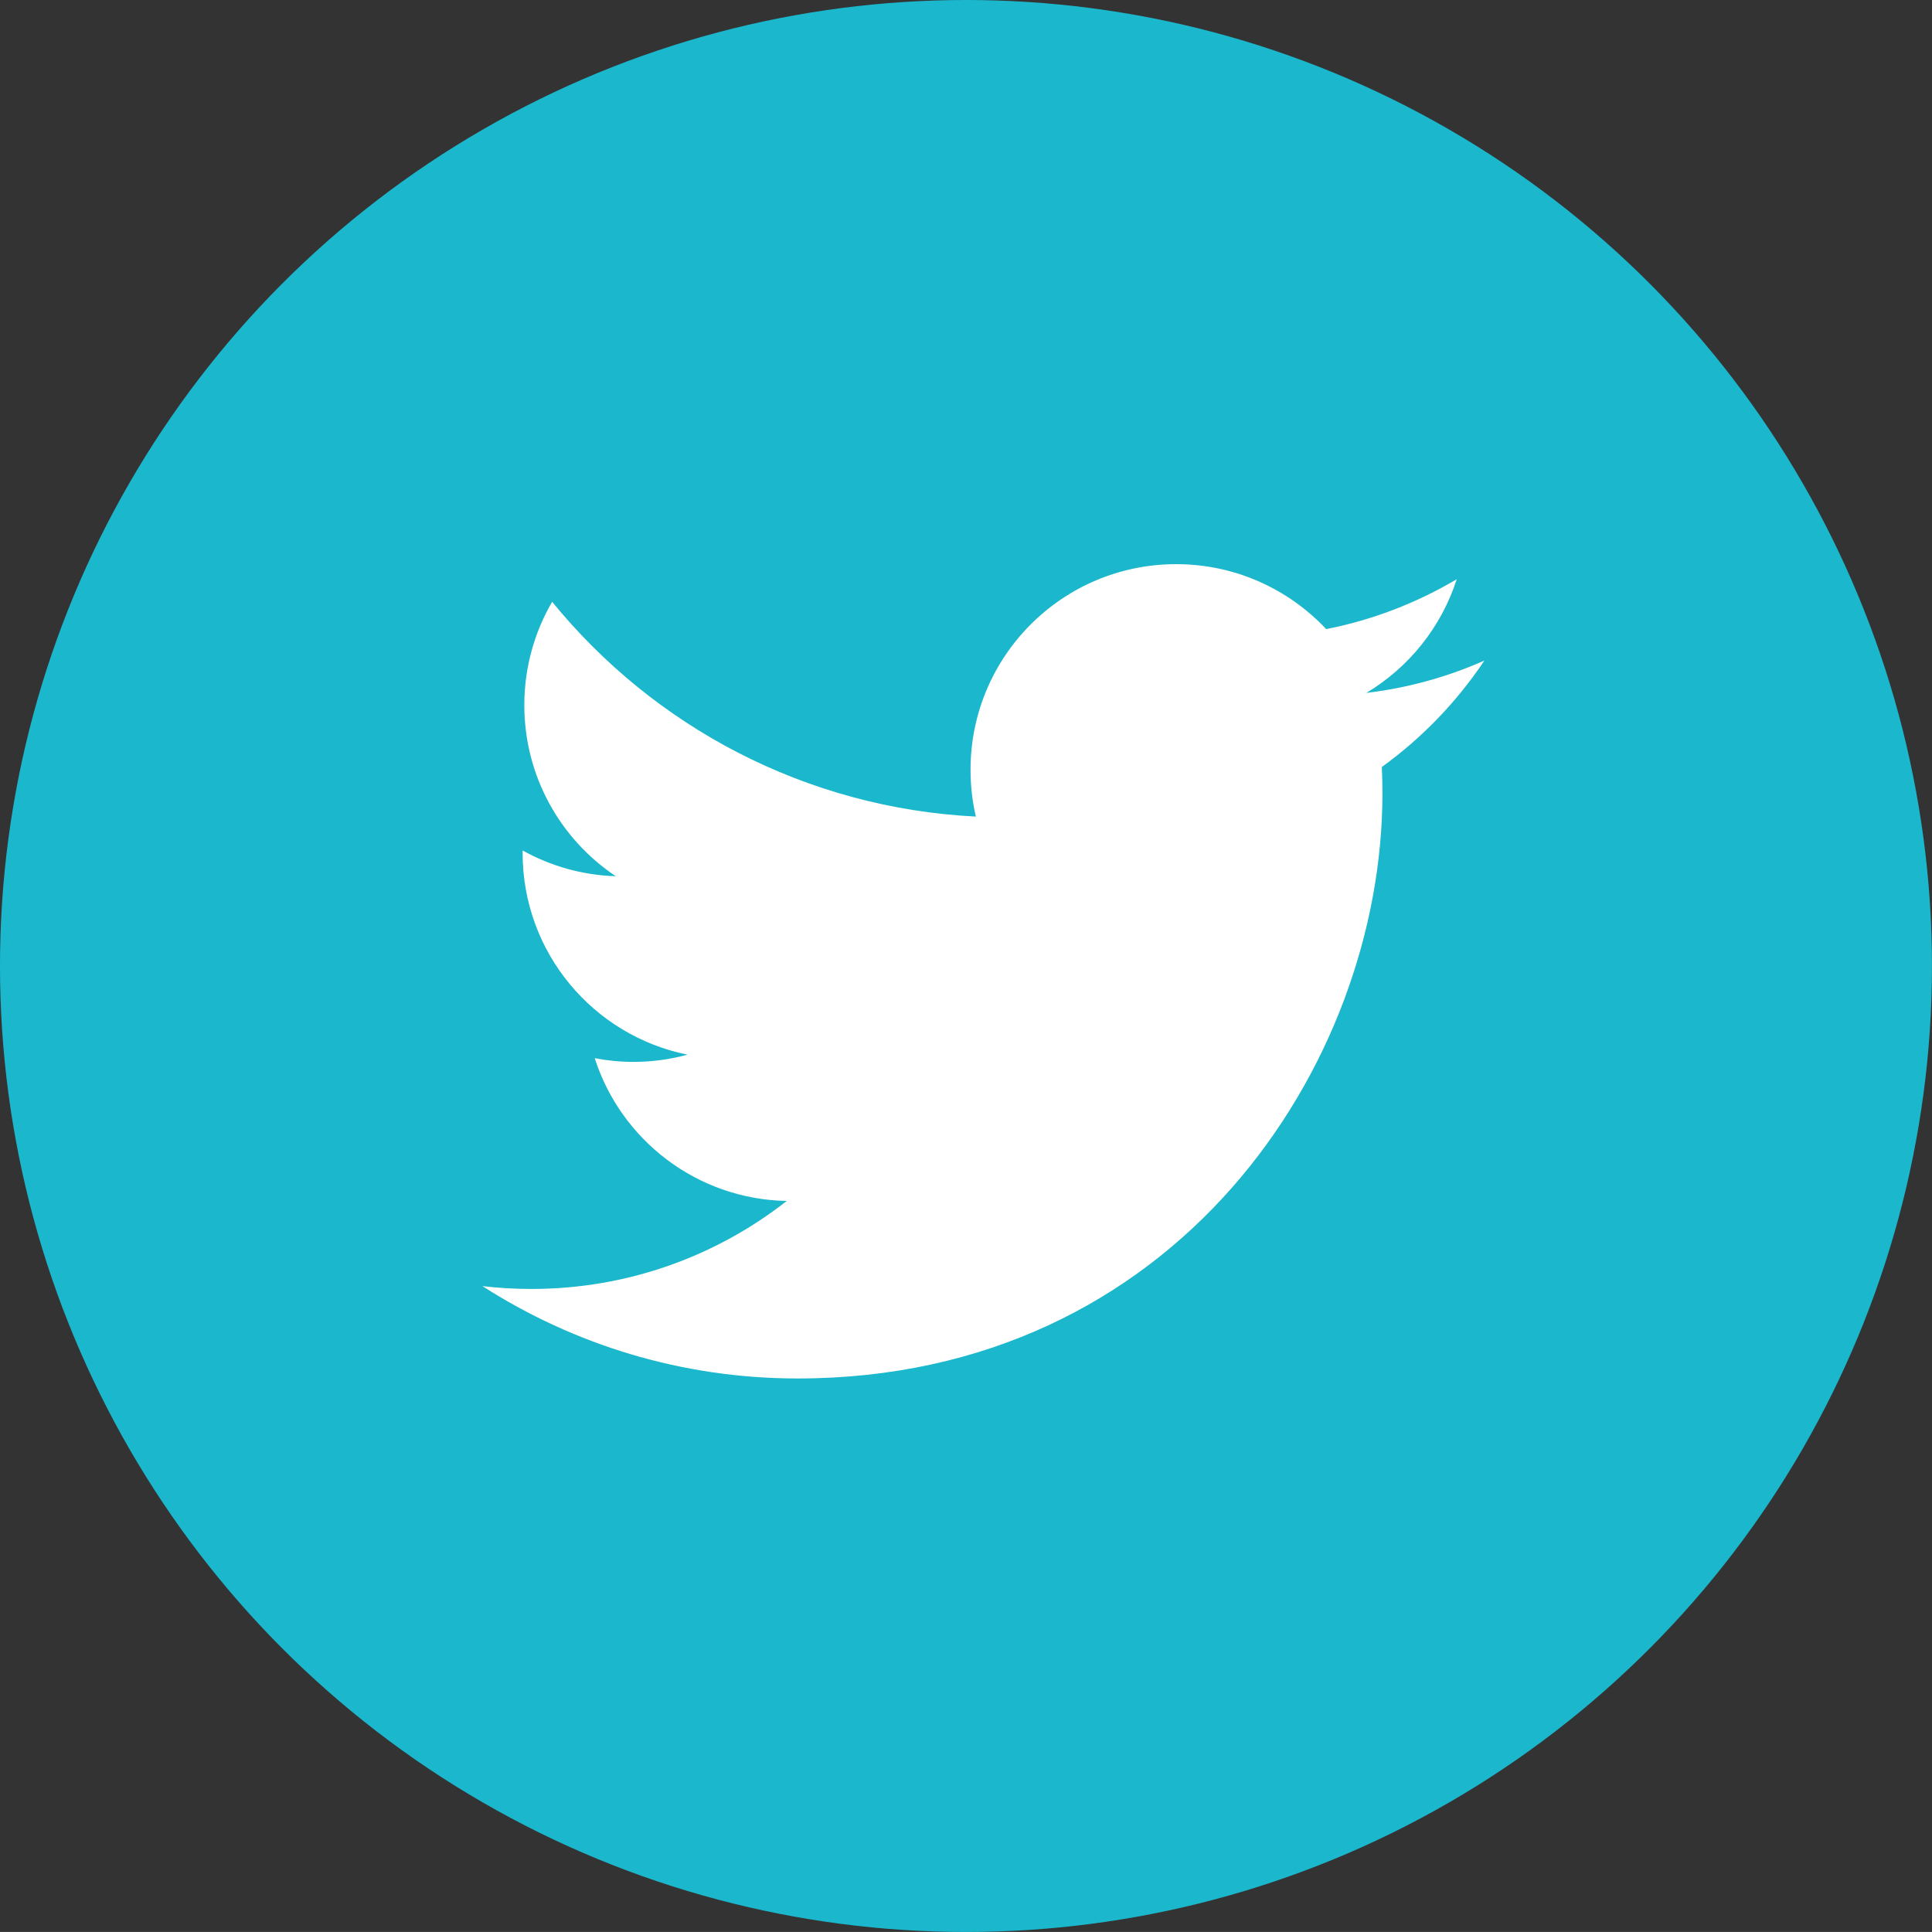 <?xml version="1.0" encoding="utf-8"?>
<!-- Generator: Adobe Illustrator 18.1.0, SVG Export Plug-In . SVG Version: 6.00 Build 0)  -->
<svg version="1.1" id="Layer_1" xmlns="http://www.w3.org/2000/svg" xmlns:xlink="http://www.w3.org/1999/xlink" x="0px" y="0px"
	 width="125.491px" height="125.489px" viewBox="0 0 125.491 125.489"
	 enable-background="new 0 0 125.491 125.489" xml:space="preserve">
<rect x="0" y="0" width="125.491" height="125.489" fill="#333333" stroke="none"/>
<circle fill-rule="evenodd" clip-rule="evenodd" fill="#1BB7CD" cx="62.744" cy="62.745" r="62.745"/>
<g>
	<path fill="#FFFFFF" d="M51.803,89.537c24.56,0,37.991-20.347,37.991-37.991
		c0-0.578-0.012-1.154-0.038-1.726c2.607-1.885,4.873-4.236,6.661-6.914
		c-2.393,1.063-4.967,1.779-7.668,2.102c2.757-1.653,4.873-4.268,5.871-7.386
		c-2.58,1.529-5.437,2.642-8.478,3.241c-2.437-2.595-5.907-4.219-9.747-4.219
		c-7.374,0-13.355,5.98-13.355,13.352c0,1.048,0.117,2.067,0.346,3.044
		c-11.097-0.558-20.937-5.871-27.522-13.951c-1.148,1.973-1.808,4.266-1.808,6.711
		c0,4.633,2.357,8.722,5.942,11.114c-2.19-0.067-4.248-0.669-6.048-1.67
		c-0.003,0.056-0.003,0.112-0.003,0.17c0,6.467,4.603,11.866,10.712,13.09
		c-1.121,0.305-2.302,0.47-3.52,0.47c-0.86,0-1.697-0.085-2.51-0.241
		c1.7,5.305,6.629,9.165,12.474,9.274c-4.571,3.581-10.328,5.716-16.584,5.716
		c-1.077,0-2.14-0.062-3.185-0.185C37.245,87.326,44.261,89.537,51.803,89.537"/>
</g>
</svg>
